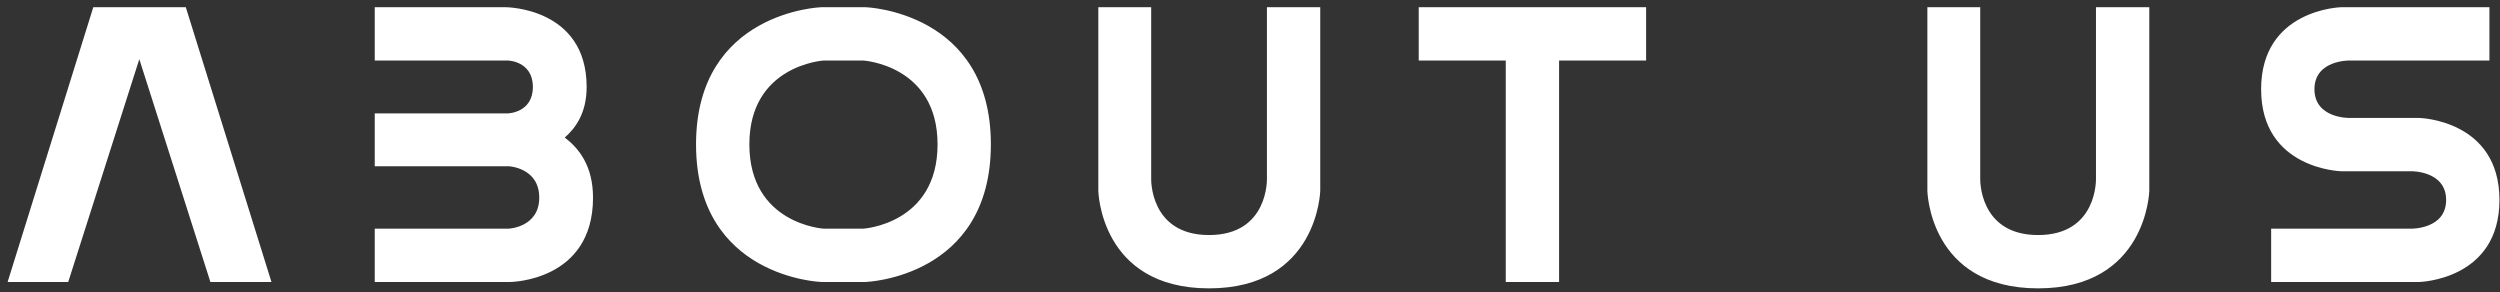 <svg width="308" height="36" viewBox="0 0 308 36" fill="none" xmlns="http://www.w3.org/2000/svg">
<rect x="0" y="0" width="308" height="36" fill="#333333" stroke="none"/>
<path d="M11.493 0.888H22.89L33.444 34.74H25.921L17.163 7.288L8.405 34.74H0.939L11.493 0.888ZM46.169 0.888H62.281C62.281 0.888 72.274 0.888 72.274 10.712C72.274 13.912 70.927 15.765 69.58 16.944C71.264 18.235 73.06 20.368 73.06 24.354C73.06 34.684 62.843 34.74 62.843 34.74H46.169V28.172H62.674C62.674 28.172 66.436 28.003 66.436 24.354C66.436 20.649 62.674 20.481 62.674 20.481H46.169V13.968H62.562C62.562 13.968 65.65 13.912 65.65 10.712C65.65 7.512 62.562 7.456 62.562 7.456H46.169V0.888ZM101.472 7.456C101.472 7.456 92.321 8.017 92.321 17.786C92.321 27.61 101.472 28.172 101.472 28.172H106.356C106.356 28.172 115.507 27.61 115.507 17.786C115.507 8.017 106.356 7.456 106.356 7.456H101.472ZM101.191 0.888H106.637C106.637 0.888 122.075 1.393 122.075 17.786C122.075 34.235 106.637 34.74 106.637 34.74H101.191C101.191 34.74 85.752 34.235 85.752 17.786C85.752 1.393 101.191 0.888 101.191 0.888ZM135.314 0.888H141.826V21.996C141.826 21.996 141.601 28.958 148.956 28.958C156.31 28.958 156.086 21.996 156.086 21.996V0.888H162.654V23.512C162.654 23.512 162.373 35.526 148.956 35.526C135.538 35.526 135.314 23.512 135.314 23.512V0.888ZM192.079 34.74H185.51V7.456H174.787V0.888H185.51H192.079H202.801V7.456H192.079V34.74ZM237.452 0.888H243.964V21.996C243.964 21.996 243.74 28.958 251.094 28.958C258.448 28.958 258.224 21.996 258.224 21.996V0.888H264.792V23.512C264.792 23.512 264.512 35.526 251.094 35.526C237.676 35.526 237.452 23.512 237.452 23.512V0.888ZM288.451 0.888H306.697V7.456H289.405C289.405 7.456 285.139 7.4 285.139 10.993C285.139 14.586 289.405 14.53 289.405 14.53H298.051C298.051 14.53 307.932 14.754 307.932 24.635C307.932 34.516 298.051 34.74 298.051 34.74H279.805V28.172H297.097C297.097 28.172 301.363 28.228 301.363 24.635C301.363 21.042 297.097 21.098 297.097 21.098H288.451C288.451 21.098 278.57 20.874 278.57 10.993C278.57 1.112 288.451 0.888 288.451 0.888Z" fill="white"/>
</svg>
